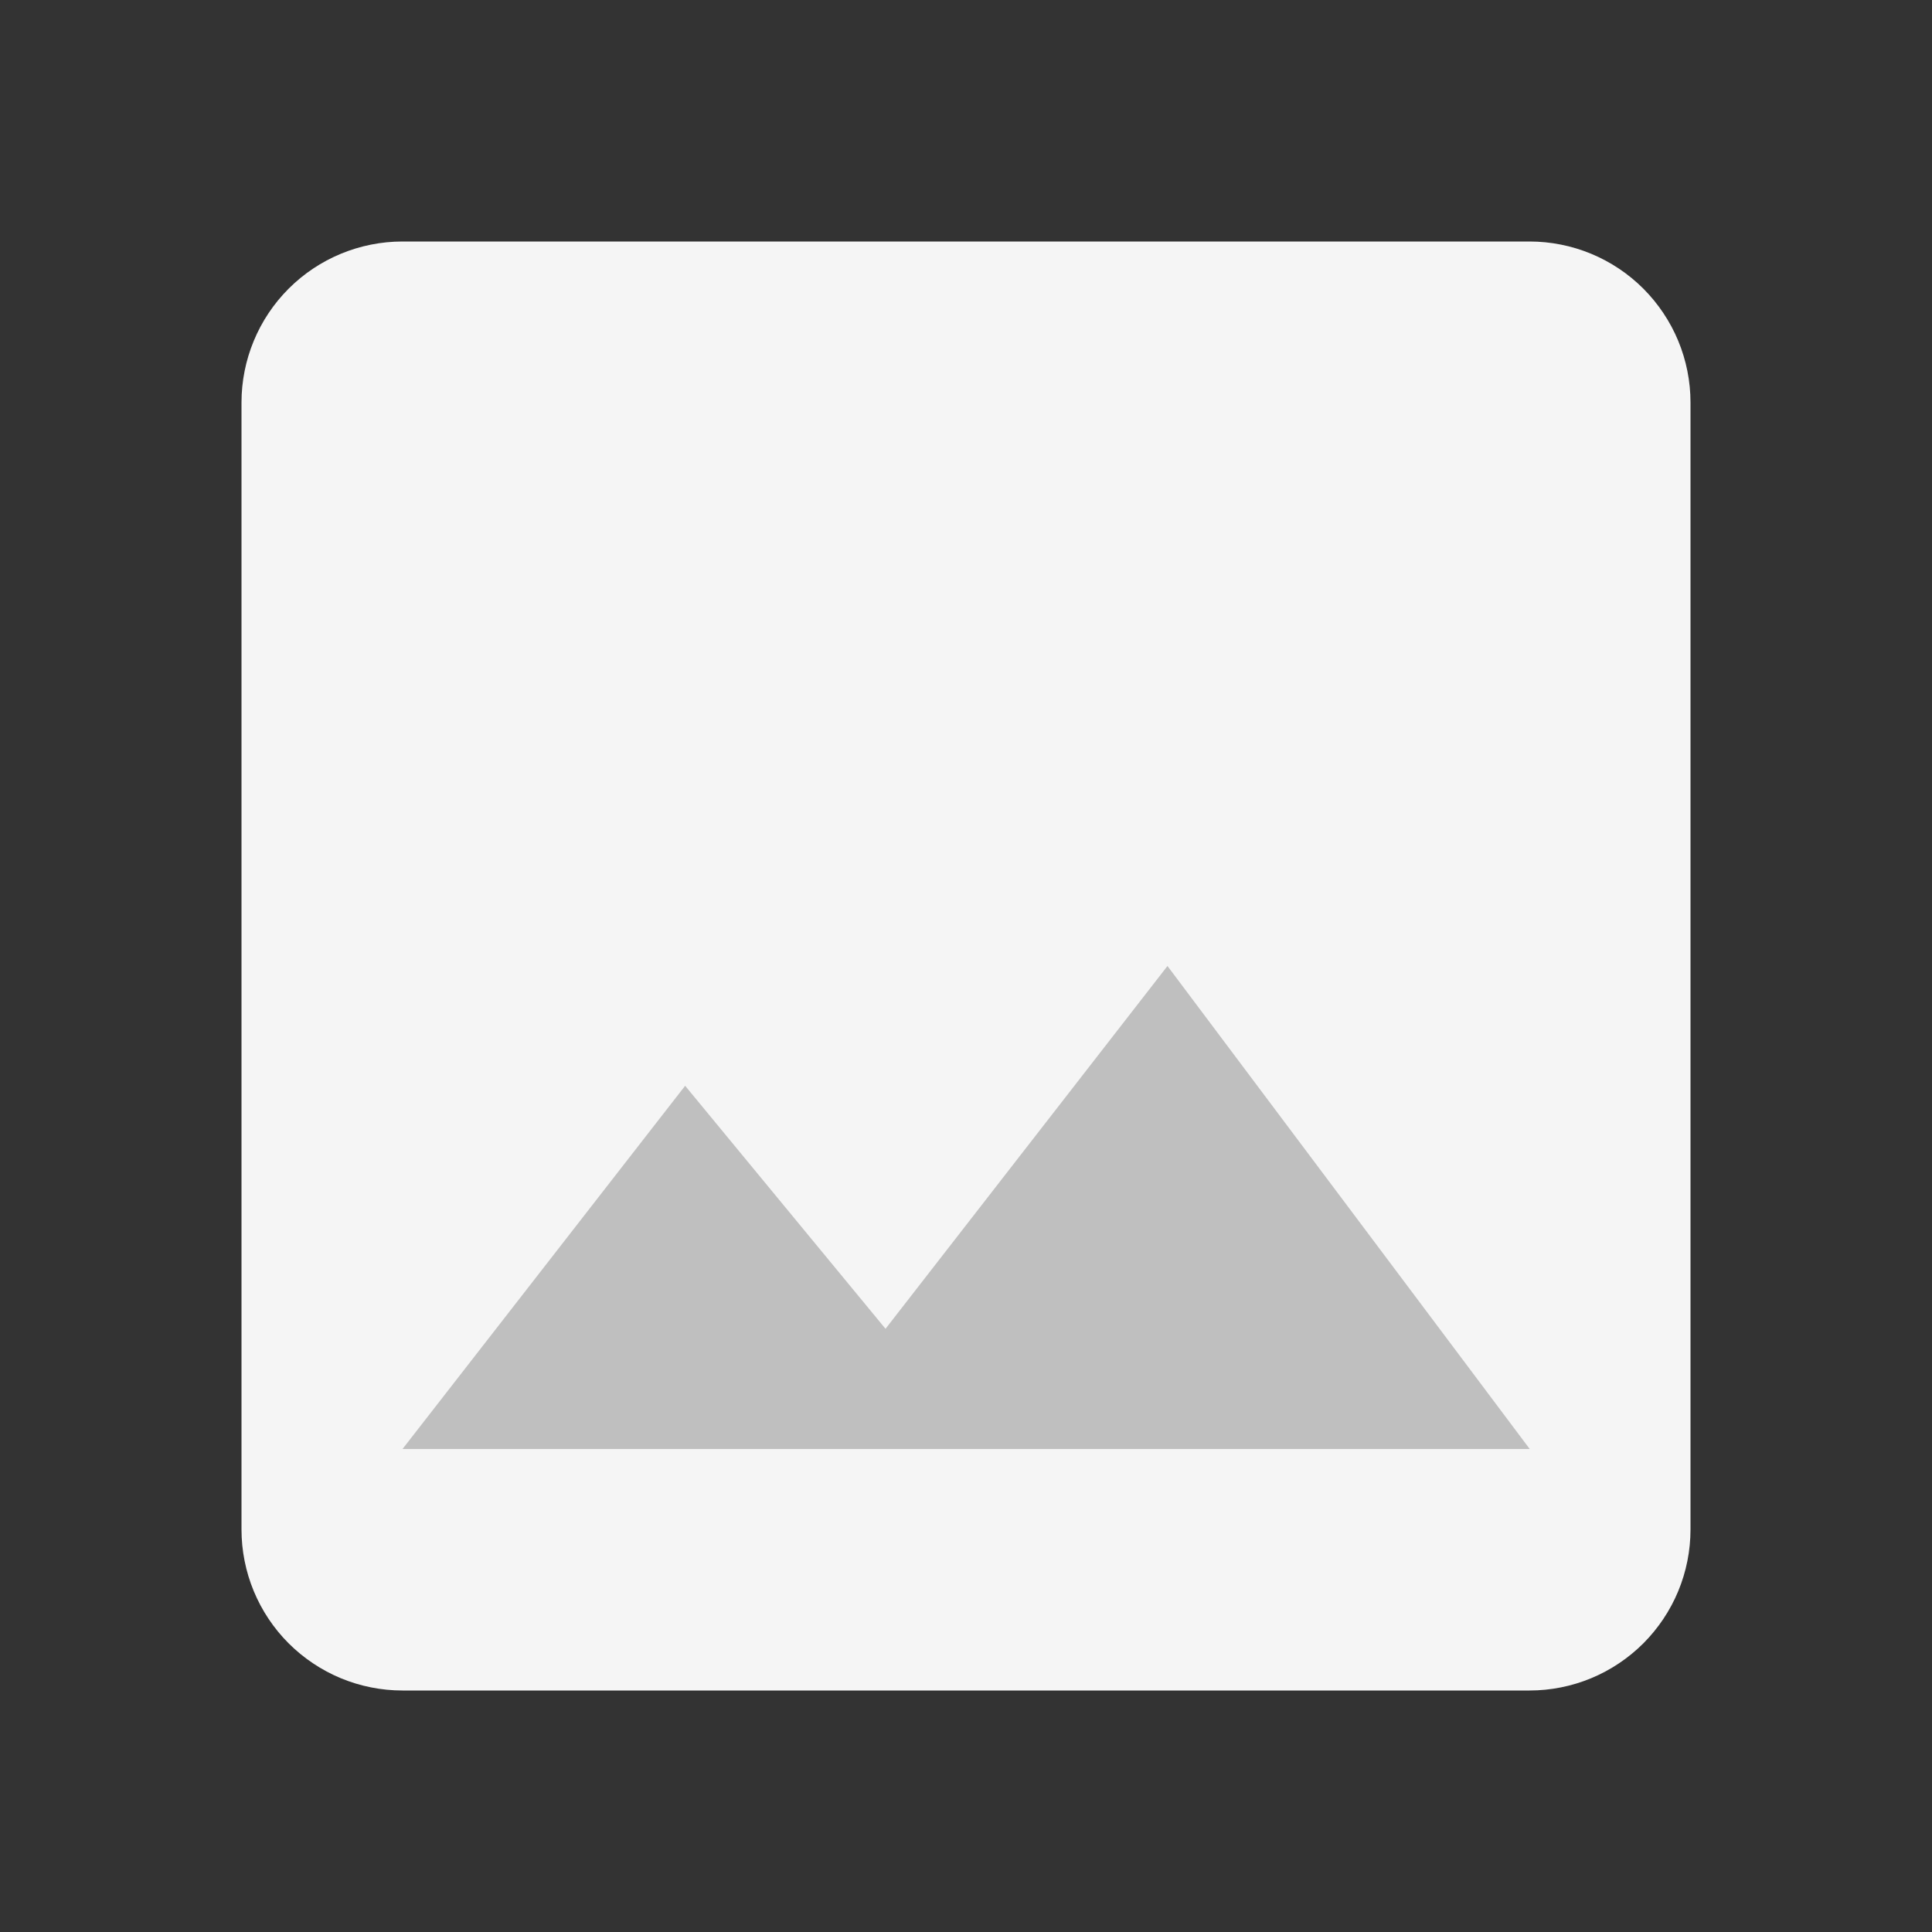<svg width="32" height="32" viewBox="0 0 32 32" fill="none" xmlns="http://www.w3.org/2000/svg">
<rect x="0" y="0" width="32" height="32" fill="#333333" stroke="none"/>
<path d="M6.667 4H25.333C25.683 4 26.03 4.069 26.354 4.203C26.677 4.337 26.971 4.533 27.219 4.781C27.466 5.029 27.663 5.323 27.797 5.646C27.931 5.97 28 6.317 28 6.667V25.333C28 25.683 27.931 26.03 27.797 26.354C27.663 26.677 27.466 26.971 27.219 27.219C26.971 27.466 26.677 27.663 26.354 27.797C26.03 27.931 25.683 28 25.333 28H6.667C6.317 28 5.97 27.931 5.646 27.797C5.323 27.663 5.029 27.466 4.781 27.219C4.533 26.971 4.337 26.677 4.203 26.354C4.069 26.03 4 25.683 4 25.333V6.667C4 5.96 4.281 5.281 4.781 4.781C5.281 4.281 5.96 4 6.667 4V4Z" fill="#F5F5F5"/>
<path d="M6.667 24L11.348 17.984L14.667 22.009L19.337 16L25.337 24H6.667Z" fill="#BFBFBF"/>
</svg>
